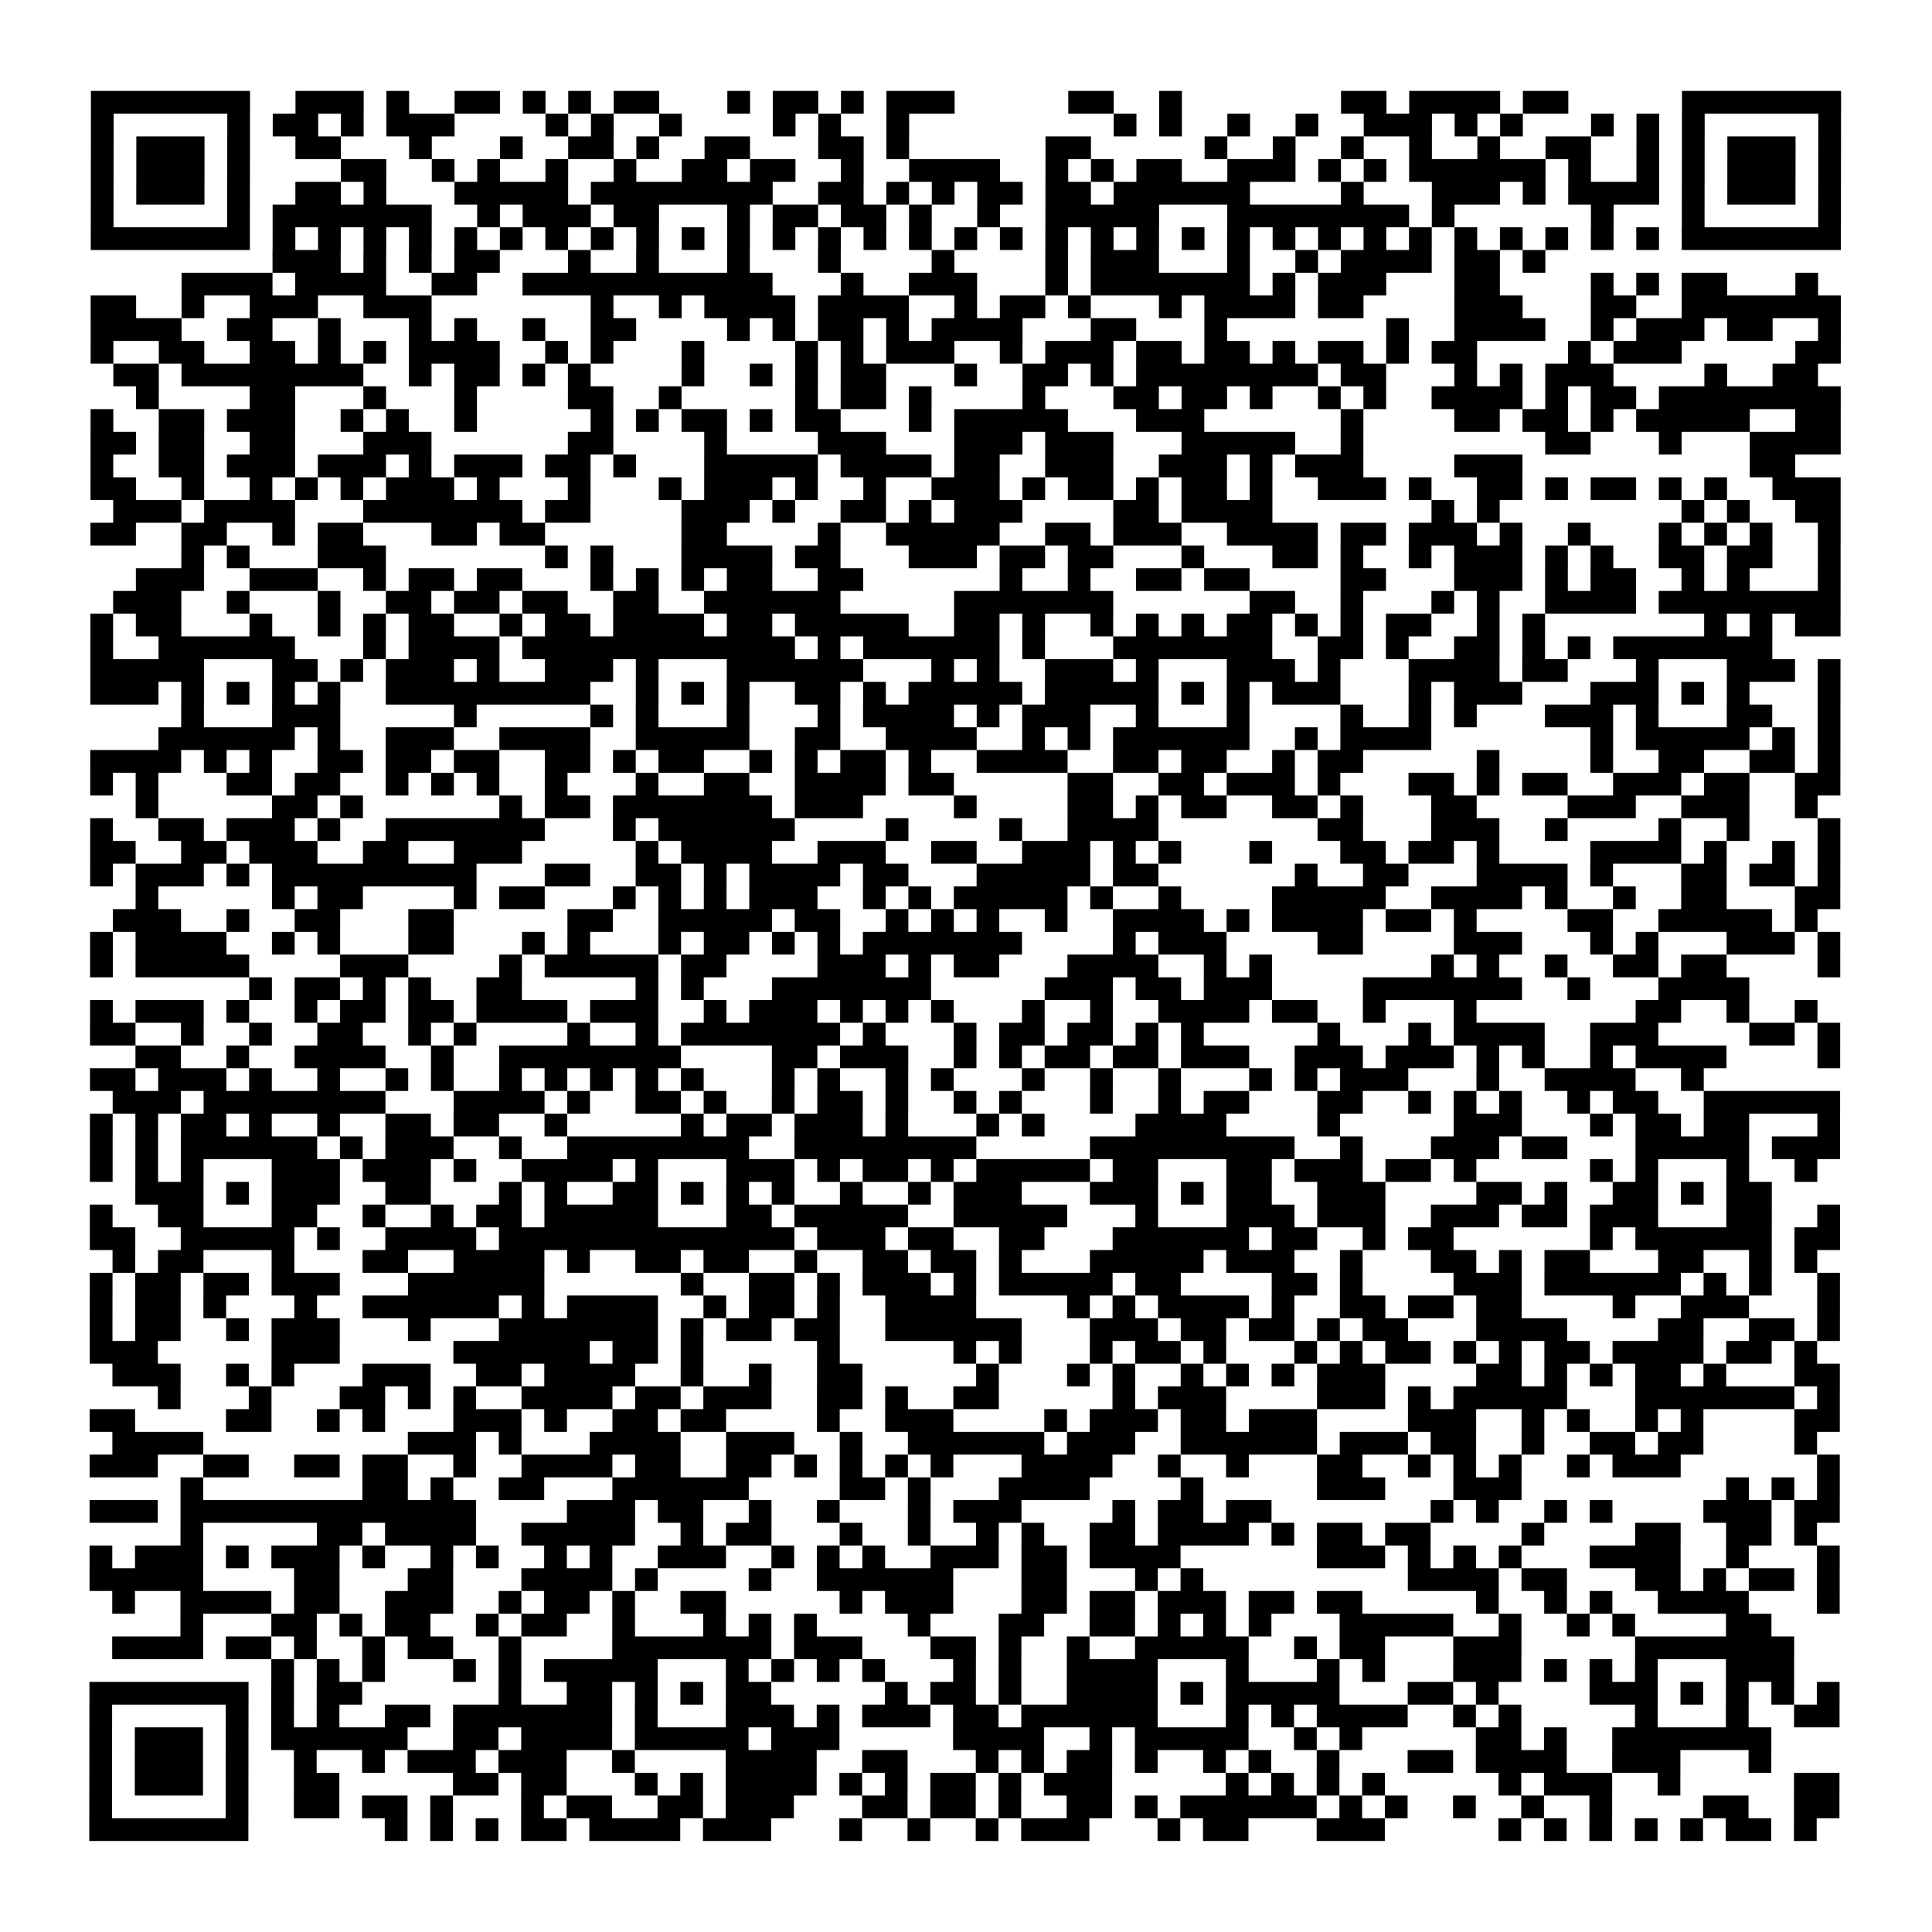 <?xml version="1.0" encoding="UTF-8"?>
<svg xmlns="http://www.w3.org/2000/svg" height="170" width="170" class="pyqrcode"><path transform="scale(2)" stroke="#000" class="pyqrline" d="M4 4.5h7m2 0h3m1 0h1m2 0h2m1 0h1m1 0h1m1 0h2m3 0h1m1 0h2m1 0h1m1 0h3m5 0h2m2 0h1m7 0h2m1 0h4m1 0h2m5 0h7m-77 1h1m5 0h1m1 0h2m1 0h1m1 0h3m4 0h1m1 0h1m2 0h1m4 0h1m1 0h1m2 0h1m9 0h1m1 0h1m2 0h1m2 0h1m2 0h3m1 0h1m1 0h1m3 0h1m1 0h1m1 0h1m5 0h1m-77 1h1m1 0h3m1 0h1m2 0h2m3 0h1m3 0h1m2 0h2m1 0h1m2 0h2m3 0h2m1 0h1m6 0h2m5 0h1m2 0h1m2 0h1m2 0h1m2 0h1m2 0h2m2 0h1m1 0h1m1 0h3m1 0h1m-77 1h1m1 0h3m1 0h1m4 0h2m2 0h1m1 0h1m2 0h1m2 0h1m2 0h2m1 0h2m2 0h1m2 0h4m2 0h1m1 0h1m1 0h2m2 0h3m1 0h1m1 0h1m1 0h6m1 0h1m2 0h1m1 0h1m1 0h3m1 0h1m-77 1h1m1 0h3m1 0h1m2 0h2m1 0h1m3 0h5m1 0h8m2 0h2m1 0h1m1 0h1m1 0h2m1 0h2m1 0h6m4 0h1m3 0h3m1 0h1m1 0h4m1 0h1m1 0h3m1 0h1m-77 1h1m5 0h1m1 0h7m2 0h1m1 0h3m1 0h2m3 0h1m1 0h2m1 0h2m1 0h1m2 0h1m2 0h5m3 0h8m1 0h1m6 0h1m3 0h1m5 0h1m-77 1h7m1 0h1m1 0h1m1 0h1m1 0h1m1 0h1m1 0h1m1 0h1m1 0h1m1 0h1m1 0h1m1 0h1m1 0h1m1 0h1m1 0h1m1 0h1m1 0h1m1 0h1m1 0h1m1 0h1m1 0h1m1 0h1m1 0h1m1 0h1m1 0h1m1 0h1m1 0h1m1 0h1m1 0h1m1 0h1m1 0h1m1 0h1m1 0h7m-69 1h3m1 0h1m1 0h1m1 0h2m3 0h1m2 0h1m3 0h1m3 0h1m4 0h1m4 0h1m1 0h3m3 0h1m2 0h1m1 0h4m1 0h2m1 0h1m-60 1h4m1 0h4m2 0h2m2 0h11m3 0h1m2 0h3m3 0h1m1 0h7m1 0h1m1 0h3m3 0h2m4 0h1m1 0h1m1 0h2m3 0h1m-76 1h2m2 0h1m2 0h3m2 0h3m7 0h1m2 0h1m1 0h4m1 0h4m2 0h1m1 0h2m1 0h1m3 0h1m1 0h4m1 0h2m4 0h3m3 0h2m2 0h7m-77 1h4m2 0h2m2 0h1m3 0h1m1 0h1m2 0h1m2 0h2m4 0h1m1 0h1m1 0h2m1 0h1m1 0h4m3 0h2m3 0h1m7 0h1m2 0h4m2 0h1m1 0h3m1 0h2m2 0h1m-77 1h1m2 0h2m2 0h2m1 0h1m1 0h1m1 0h4m2 0h1m1 0h1m3 0h1m4 0h1m1 0h1m1 0h3m2 0h1m1 0h3m1 0h2m1 0h2m1 0h1m1 0h2m1 0h1m1 0h2m4 0h1m1 0h3m5 0h2m-76 1h2m1 0h8m2 0h1m1 0h2m1 0h1m1 0h1m4 0h1m2 0h1m1 0h1m1 0h2m3 0h1m2 0h2m1 0h1m1 0h8m1 0h2m3 0h1m1 0h1m1 0h3m4 0h1m2 0h2m-74 1h1m4 0h2m3 0h1m3 0h1m4 0h2m2 0h1m5 0h1m1 0h2m1 0h1m4 0h1m3 0h2m1 0h2m1 0h1m2 0h1m1 0h1m2 0h4m1 0h1m1 0h2m1 0h8m-77 1h1m2 0h2m1 0h3m2 0h1m1 0h1m2 0h1m5 0h1m1 0h1m1 0h2m1 0h1m1 0h2m3 0h1m1 0h5m3 0h3m6 0h1m4 0h2m1 0h2m1 0h1m1 0h5m2 0h2m-77 1h2m1 0h2m2 0h2m3 0h3m6 0h2m4 0h1m4 0h3m3 0h3m1 0h3m3 0h5m2 0h1m8 0h2m3 0h1m3 0h4m-77 1h1m2 0h2m1 0h3m1 0h3m1 0h1m1 0h3m1 0h2m1 0h1m3 0h5m1 0h4m1 0h2m2 0h3m2 0h3m1 0h1m1 0h3m4 0h3m10 0h2m-75 1h2m2 0h1m2 0h1m1 0h1m1 0h1m1 0h3m1 0h1m3 0h1m3 0h1m1 0h3m1 0h1m2 0h1m2 0h3m1 0h1m1 0h2m1 0h1m1 0h2m1 0h1m2 0h3m1 0h1m2 0h2m1 0h1m1 0h2m1 0h1m1 0h1m2 0h3m-76 1h3m1 0h4m3 0h7m1 0h2m4 0h3m1 0h1m2 0h2m1 0h1m1 0h3m4 0h2m1 0h4m7 0h1m1 0h1m8 0h1m1 0h1m2 0h2m-77 1h2m2 0h2m2 0h1m1 0h2m3 0h2m1 0h2m6 0h2m4 0h1m2 0h5m2 0h2m1 0h3m2 0h4m1 0h2m1 0h3m1 0h1m2 0h1m3 0h1m1 0h1m1 0h1m2 0h1m-73 1h1m1 0h1m3 0h3m7 0h1m1 0h1m3 0h4m1 0h2m3 0h3m1 0h2m1 0h2m3 0h1m3 0h2m1 0h1m2 0h1m1 0h3m1 0h1m1 0h1m2 0h2m1 0h2m2 0h1m-75 1h3m2 0h3m2 0h1m1 0h2m1 0h2m3 0h1m1 0h1m1 0h1m1 0h2m2 0h2m6 0h1m2 0h1m2 0h2m1 0h2m4 0h2m3 0h3m1 0h1m1 0h2m2 0h1m1 0h1m3 0h1m-76 1h3m2 0h1m3 0h1m2 0h2m1 0h2m1 0h2m2 0h2m2 0h6m5 0h7m6 0h2m2 0h1m3 0h1m1 0h1m2 0h4m1 0h8m-77 1h1m1 0h2m3 0h1m2 0h1m1 0h1m1 0h2m2 0h1m1 0h2m1 0h4m1 0h2m1 0h5m2 0h2m1 0h1m2 0h1m1 0h1m1 0h1m1 0h2m1 0h1m1 0h1m1 0h2m2 0h1m1 0h1m7 0h1m1 0h1m1 0h2m-77 1h1m2 0h6m3 0h1m1 0h4m1 0h12m1 0h1m1 0h6m1 0h1m3 0h7m2 0h2m1 0h1m2 0h2m1 0h1m1 0h1m1 0h7m-74 1h5m3 0h2m1 0h1m1 0h3m1 0h1m2 0h3m1 0h1m3 0h6m3 0h1m1 0h1m2 0h3m1 0h1m3 0h3m1 0h1m3 0h4m1 0h2m3 0h1m3 0h3m1 0h1m-77 1h3m1 0h1m1 0h1m1 0h1m1 0h1m2 0h9m2 0h1m1 0h1m1 0h1m2 0h2m1 0h1m1 0h5m1 0h5m1 0h1m1 0h1m1 0h3m3 0h1m1 0h3m3 0h3m1 0h1m1 0h1m3 0h1m-73 1h1m3 0h3m5 0h1m5 0h1m1 0h1m3 0h1m3 0h1m1 0h4m1 0h1m1 0h3m2 0h1m3 0h1m4 0h1m2 0h1m1 0h1m3 0h3m1 0h1m3 0h2m2 0h1m-74 1h6m1 0h1m2 0h3m2 0h4m2 0h5m2 0h2m2 0h4m2 0h1m1 0h1m1 0h6m2 0h1m1 0h4m7 0h1m1 0h5m1 0h1m1 0h1m-77 1h4m1 0h1m1 0h1m2 0h2m1 0h2m1 0h2m2 0h2m1 0h1m1 0h2m2 0h1m1 0h1m1 0h2m1 0h1m2 0h4m2 0h2m1 0h2m2 0h1m1 0h2m5 0h1m4 0h1m2 0h2m2 0h2m1 0h1m-77 1h1m1 0h1m3 0h2m1 0h2m2 0h1m1 0h1m1 0h1m2 0h1m3 0h1m2 0h2m2 0h4m1 0h2m5 0h2m2 0h2m1 0h3m1 0h1m3 0h2m1 0h1m1 0h2m2 0h3m1 0h2m2 0h2m-75 1h1m5 0h2m1 0h1m6 0h1m1 0h2m1 0h7m1 0h3m4 0h1m4 0h2m1 0h1m1 0h2m2 0h2m1 0h1m3 0h2m4 0h3m2 0h3m2 0h1m-76 1h1m2 0h2m1 0h3m1 0h1m2 0h7m3 0h1m1 0h6m4 0h1m4 0h1m2 0h4m7 0h2m3 0h3m2 0h1m4 0h1m2 0h1m3 0h1m-77 1h2m2 0h2m1 0h3m2 0h2m2 0h3m5 0h1m1 0h4m2 0h3m2 0h2m2 0h3m1 0h1m1 0h1m3 0h1m3 0h2m1 0h2m1 0h1m4 0h4m1 0h1m2 0h1m1 0h1m-77 1h1m1 0h3m1 0h1m1 0h9m3 0h2m2 0h2m1 0h1m1 0h4m1 0h2m3 0h5m1 0h2m6 0h1m2 0h2m3 0h4m1 0h1m3 0h2m1 0h2m1 0h1m-75 1h1m5 0h1m1 0h2m4 0h1m1 0h2m3 0h1m1 0h1m1 0h1m1 0h3m2 0h1m1 0h1m1 0h5m1 0h1m2 0h1m4 0h5m2 0h4m1 0h1m2 0h1m2 0h2m3 0h2m-76 1h3m2 0h1m2 0h2m3 0h2m5 0h2m2 0h5m1 0h2m2 0h1m1 0h1m1 0h1m2 0h1m2 0h4m1 0h1m1 0h4m1 0h2m1 0h1m4 0h2m2 0h5m1 0h1m-76 1h1m1 0h4m2 0h1m1 0h1m3 0h2m3 0h1m1 0h1m3 0h1m1 0h2m1 0h1m1 0h1m1 0h7m4 0h1m1 0h3m4 0h2m4 0h3m3 0h1m1 0h1m3 0h3m1 0h1m-77 1h1m1 0h5m4 0h3m4 0h1m1 0h5m1 0h2m4 0h3m1 0h1m1 0h2m3 0h4m2 0h1m1 0h1m7 0h1m1 0h1m2 0h1m2 0h2m1 0h2m4 0h1m-70 1h1m1 0h2m1 0h1m1 0h1m2 0h2m5 0h1m1 0h1m3 0h7m5 0h3m1 0h2m1 0h3m4 0h7m2 0h1m3 0h4m-73 1h1m1 0h3m1 0h1m2 0h1m1 0h2m1 0h2m1 0h4m1 0h3m2 0h1m1 0h3m1 0h1m1 0h1m1 0h1m3 0h1m2 0h1m2 0h4m1 0h2m2 0h1m3 0h1m7 0h2m2 0h1m2 0h1m-76 1h2m2 0h1m2 0h1m2 0h2m2 0h1m1 0h1m4 0h1m2 0h1m1 0h7m1 0h1m3 0h1m1 0h2m1 0h2m1 0h1m1 0h1m5 0h1m3 0h1m1 0h4m2 0h3m4 0h2m1 0h1m-75 1h2m2 0h1m2 0h4m2 0h1m2 0h8m4 0h2m1 0h3m2 0h1m1 0h1m1 0h2m1 0h2m1 0h3m2 0h3m1 0h3m1 0h1m1 0h1m2 0h1m1 0h4m4 0h1m-77 1h2m1 0h3m1 0h1m2 0h1m2 0h1m1 0h1m2 0h1m1 0h1m1 0h1m1 0h1m1 0h1m3 0h1m1 0h1m2 0h1m1 0h1m3 0h1m2 0h1m2 0h1m3 0h1m1 0h1m1 0h3m3 0h1m2 0h4m2 0h1m-70 1h3m1 0h8m3 0h4m1 0h1m2 0h2m1 0h1m2 0h1m1 0h2m1 0h1m2 0h1m1 0h1m3 0h1m2 0h1m1 0h2m3 0h2m2 0h1m1 0h1m1 0h1m2 0h1m1 0h2m2 0h6m-77 1h1m1 0h1m1 0h2m1 0h1m2 0h1m2 0h2m1 0h2m2 0h1m5 0h1m1 0h2m1 0h3m1 0h1m3 0h1m1 0h1m4 0h4m4 0h1m5 0h3m3 0h1m1 0h2m1 0h2m3 0h1m-77 1h1m1 0h1m1 0h6m1 0h1m1 0h3m2 0h1m2 0h8m2 0h8m5 0h9m2 0h1m3 0h3m1 0h2m3 0h5m1 0h3m-77 1h1m1 0h1m1 0h1m3 0h3m1 0h3m1 0h1m2 0h4m1 0h1m3 0h3m1 0h1m1 0h2m1 0h1m1 0h5m1 0h2m3 0h2m1 0h3m1 0h2m1 0h1m5 0h1m1 0h1m3 0h1m2 0h1m-74 1h3m1 0h1m1 0h3m2 0h2m3 0h1m1 0h1m2 0h2m1 0h1m1 0h1m1 0h1m2 0h1m2 0h1m1 0h3m3 0h3m1 0h1m1 0h2m2 0h3m4 0h2m1 0h1m2 0h2m1 0h1m1 0h2m-74 1h1m2 0h2m3 0h2m2 0h1m2 0h1m1 0h2m1 0h5m3 0h2m1 0h5m2 0h5m3 0h1m3 0h3m1 0h3m2 0h3m1 0h2m1 0h3m3 0h2m2 0h1m-77 1h2m2 0h5m1 0h1m2 0h4m1 0h13m1 0h3m1 0h2m2 0h2m3 0h6m1 0h2m2 0h1m1 0h2m6 0h1m1 0h6m1 0h2m-76 1h1m1 0h2m3 0h1m3 0h2m2 0h4m1 0h1m2 0h2m1 0h2m2 0h1m2 0h2m1 0h2m1 0h1m3 0h5m1 0h3m2 0h1m3 0h2m1 0h1m1 0h2m3 0h2m2 0h1m1 0h1m-76 1h1m1 0h2m1 0h2m1 0h3m3 0h6m6 0h1m2 0h2m1 0h1m1 0h3m1 0h1m1 0h5m1 0h2m4 0h2m1 0h1m4 0h3m1 0h6m1 0h1m1 0h1m2 0h1m-77 1h1m1 0h2m1 0h1m3 0h1m2 0h6m1 0h1m1 0h4m2 0h1m1 0h2m1 0h1m2 0h4m4 0h1m1 0h1m1 0h4m1 0h1m2 0h2m1 0h2m1 0h2m4 0h1m2 0h3m3 0h1m-77 1h1m1 0h2m2 0h1m1 0h3m3 0h1m3 0h7m1 0h1m1 0h2m1 0h2m2 0h6m3 0h3m1 0h2m1 0h2m1 0h1m1 0h2m3 0h4m4 0h2m2 0h2m1 0h1m-77 1h3m5 0h3m5 0h6m1 0h2m1 0h1m5 0h1m5 0h1m1 0h1m3 0h1m1 0h2m1 0h1m3 0h1m1 0h1m1 0h2m1 0h1m1 0h1m1 0h2m1 0h4m1 0h2m1 0h1m-75 1h3m2 0h1m1 0h1m3 0h3m2 0h2m1 0h4m2 0h1m2 0h1m2 0h2m5 0h1m3 0h1m1 0h1m2 0h1m1 0h1m1 0h1m1 0h3m4 0h2m1 0h1m1 0h1m1 0h2m1 0h1m3 0h2m-74 1h1m3 0h1m3 0h2m1 0h1m1 0h1m2 0h4m1 0h2m1 0h3m2 0h2m1 0h1m2 0h2m5 0h1m1 0h3m4 0h3m1 0h1m1 0h5m3 0h7m1 0h1m-77 1h2m4 0h2m2 0h1m1 0h1m3 0h3m1 0h1m2 0h2m1 0h2m4 0h1m2 0h3m4 0h1m1 0h3m1 0h2m1 0h3m4 0h3m2 0h1m1 0h1m2 0h1m1 0h1m4 0h2m-76 1h4m9 0h3m1 0h1m3 0h4m2 0h3m2 0h1m2 0h6m1 0h3m2 0h6m1 0h3m1 0h2m2 0h1m2 0h2m1 0h2m4 0h1m-76 1h3m2 0h2m2 0h2m1 0h2m2 0h1m2 0h4m1 0h2m2 0h2m1 0h1m1 0h1m1 0h1m1 0h1m3 0h4m2 0h1m2 0h1m3 0h2m2 0h1m1 0h1m1 0h1m2 0h1m1 0h3m6 0h1m-73 1h1m7 0h2m1 0h1m2 0h2m3 0h6m4 0h2m1 0h1m3 0h4m4 0h1m5 0h3m3 0h3m9 0h1m1 0h1m1 0h1m-77 1h3m1 0h13m4 0h3m1 0h2m2 0h1m2 0h1m3 0h1m1 0h3m4 0h1m1 0h2m1 0h2m7 0h1m1 0h1m2 0h1m1 0h1m4 0h3m1 0h2m-73 1h1m5 0h2m1 0h4m2 0h5m2 0h1m1 0h2m3 0h1m2 0h1m2 0h1m1 0h1m2 0h2m1 0h4m1 0h1m1 0h2m1 0h2m4 0h1m4 0h2m2 0h2m1 0h1m-76 1h1m1 0h3m1 0h1m1 0h3m1 0h1m2 0h1m1 0h1m2 0h1m1 0h1m2 0h3m2 0h1m1 0h1m1 0h1m2 0h3m1 0h2m1 0h4m6 0h3m1 0h1m1 0h1m1 0h1m3 0h4m2 0h1m3 0h1m-77 1h5m4 0h2m3 0h2m3 0h4m1 0h1m4 0h1m2 0h6m3 0h2m3 0h1m1 0h1m9 0h4m1 0h2m3 0h2m1 0h1m1 0h2m1 0h1m-76 1h1m2 0h4m1 0h2m2 0h3m2 0h1m1 0h2m1 0h1m2 0h2m5 0h1m1 0h3m3 0h2m1 0h2m1 0h3m1 0h2m1 0h2m5 0h1m2 0h1m1 0h1m2 0h4m3 0h1m-73 1h1m3 0h2m1 0h1m1 0h2m2 0h1m1 0h2m2 0h1m3 0h1m1 0h1m1 0h1m4 0h1m3 0h2m2 0h2m1 0h1m1 0h1m1 0h1m3 0h5m2 0h1m2 0h1m1 0h1m4 0h2m-73 1h4m1 0h2m1 0h1m2 0h1m1 0h2m2 0h1m4 0h7m1 0h3m3 0h2m1 0h1m2 0h1m2 0h5m2 0h1m1 0h2m3 0h3m5 0h7m-67 1h1m1 0h1m1 0h1m3 0h1m1 0h1m1 0h5m3 0h1m1 0h1m1 0h1m1 0h1m3 0h1m1 0h1m2 0h4m3 0h1m3 0h1m1 0h1m3 0h3m1 0h1m1 0h1m1 0h1m3 0h3m-75 1h7m1 0h1m1 0h2m6 0h1m2 0h2m1 0h1m1 0h1m1 0h2m5 0h1m1 0h2m1 0h1m2 0h4m1 0h1m1 0h5m3 0h2m1 0h1m4 0h3m1 0h1m1 0h1m1 0h1m1 0h1m-77 1h1m5 0h1m1 0h1m1 0h1m2 0h2m1 0h7m1 0h1m3 0h3m1 0h1m1 0h3m1 0h2m1 0h6m3 0h1m1 0h1m1 0h4m2 0h1m1 0h1m5 0h1m3 0h1m2 0h2m-77 1h1m1 0h3m1 0h1m1 0h6m2 0h2m1 0h4m1 0h5m1 0h3m5 0h4m2 0h1m1 0h5m2 0h1m1 0h1m5 0h2m1 0h1m2 0h7m-74 1h1m1 0h3m1 0h1m2 0h1m2 0h1m1 0h3m1 0h3m2 0h1m4 0h4m2 0h2m3 0h1m1 0h1m1 0h2m1 0h1m2 0h1m1 0h1m2 0h1m3 0h2m1 0h4m2 0h3m3 0h1m-74 1h1m1 0h3m1 0h1m2 0h2m5 0h2m1 0h2m3 0h1m1 0h1m1 0h4m1 0h1m1 0h1m1 0h2m1 0h1m1 0h3m5 0h1m1 0h1m1 0h1m1 0h1m5 0h1m1 0h3m2 0h1m5 0h2m-77 1h1m5 0h1m2 0h2m1 0h2m1 0h1m3 0h1m1 0h2m2 0h2m1 0h3m3 0h2m1 0h2m1 0h1m2 0h2m1 0h1m1 0h6m1 0h1m1 0h1m2 0h1m2 0h1m2 0h1m4 0h2m2 0h2m-77 1h7m6 0h1m1 0h1m1 0h1m1 0h2m1 0h4m1 0h3m3 0h1m2 0h1m2 0h1m1 0h3m3 0h1m1 0h2m3 0h3m5 0h1m1 0h1m1 0h1m1 0h1m1 0h1m1 0h2m1 0h1"/></svg>
